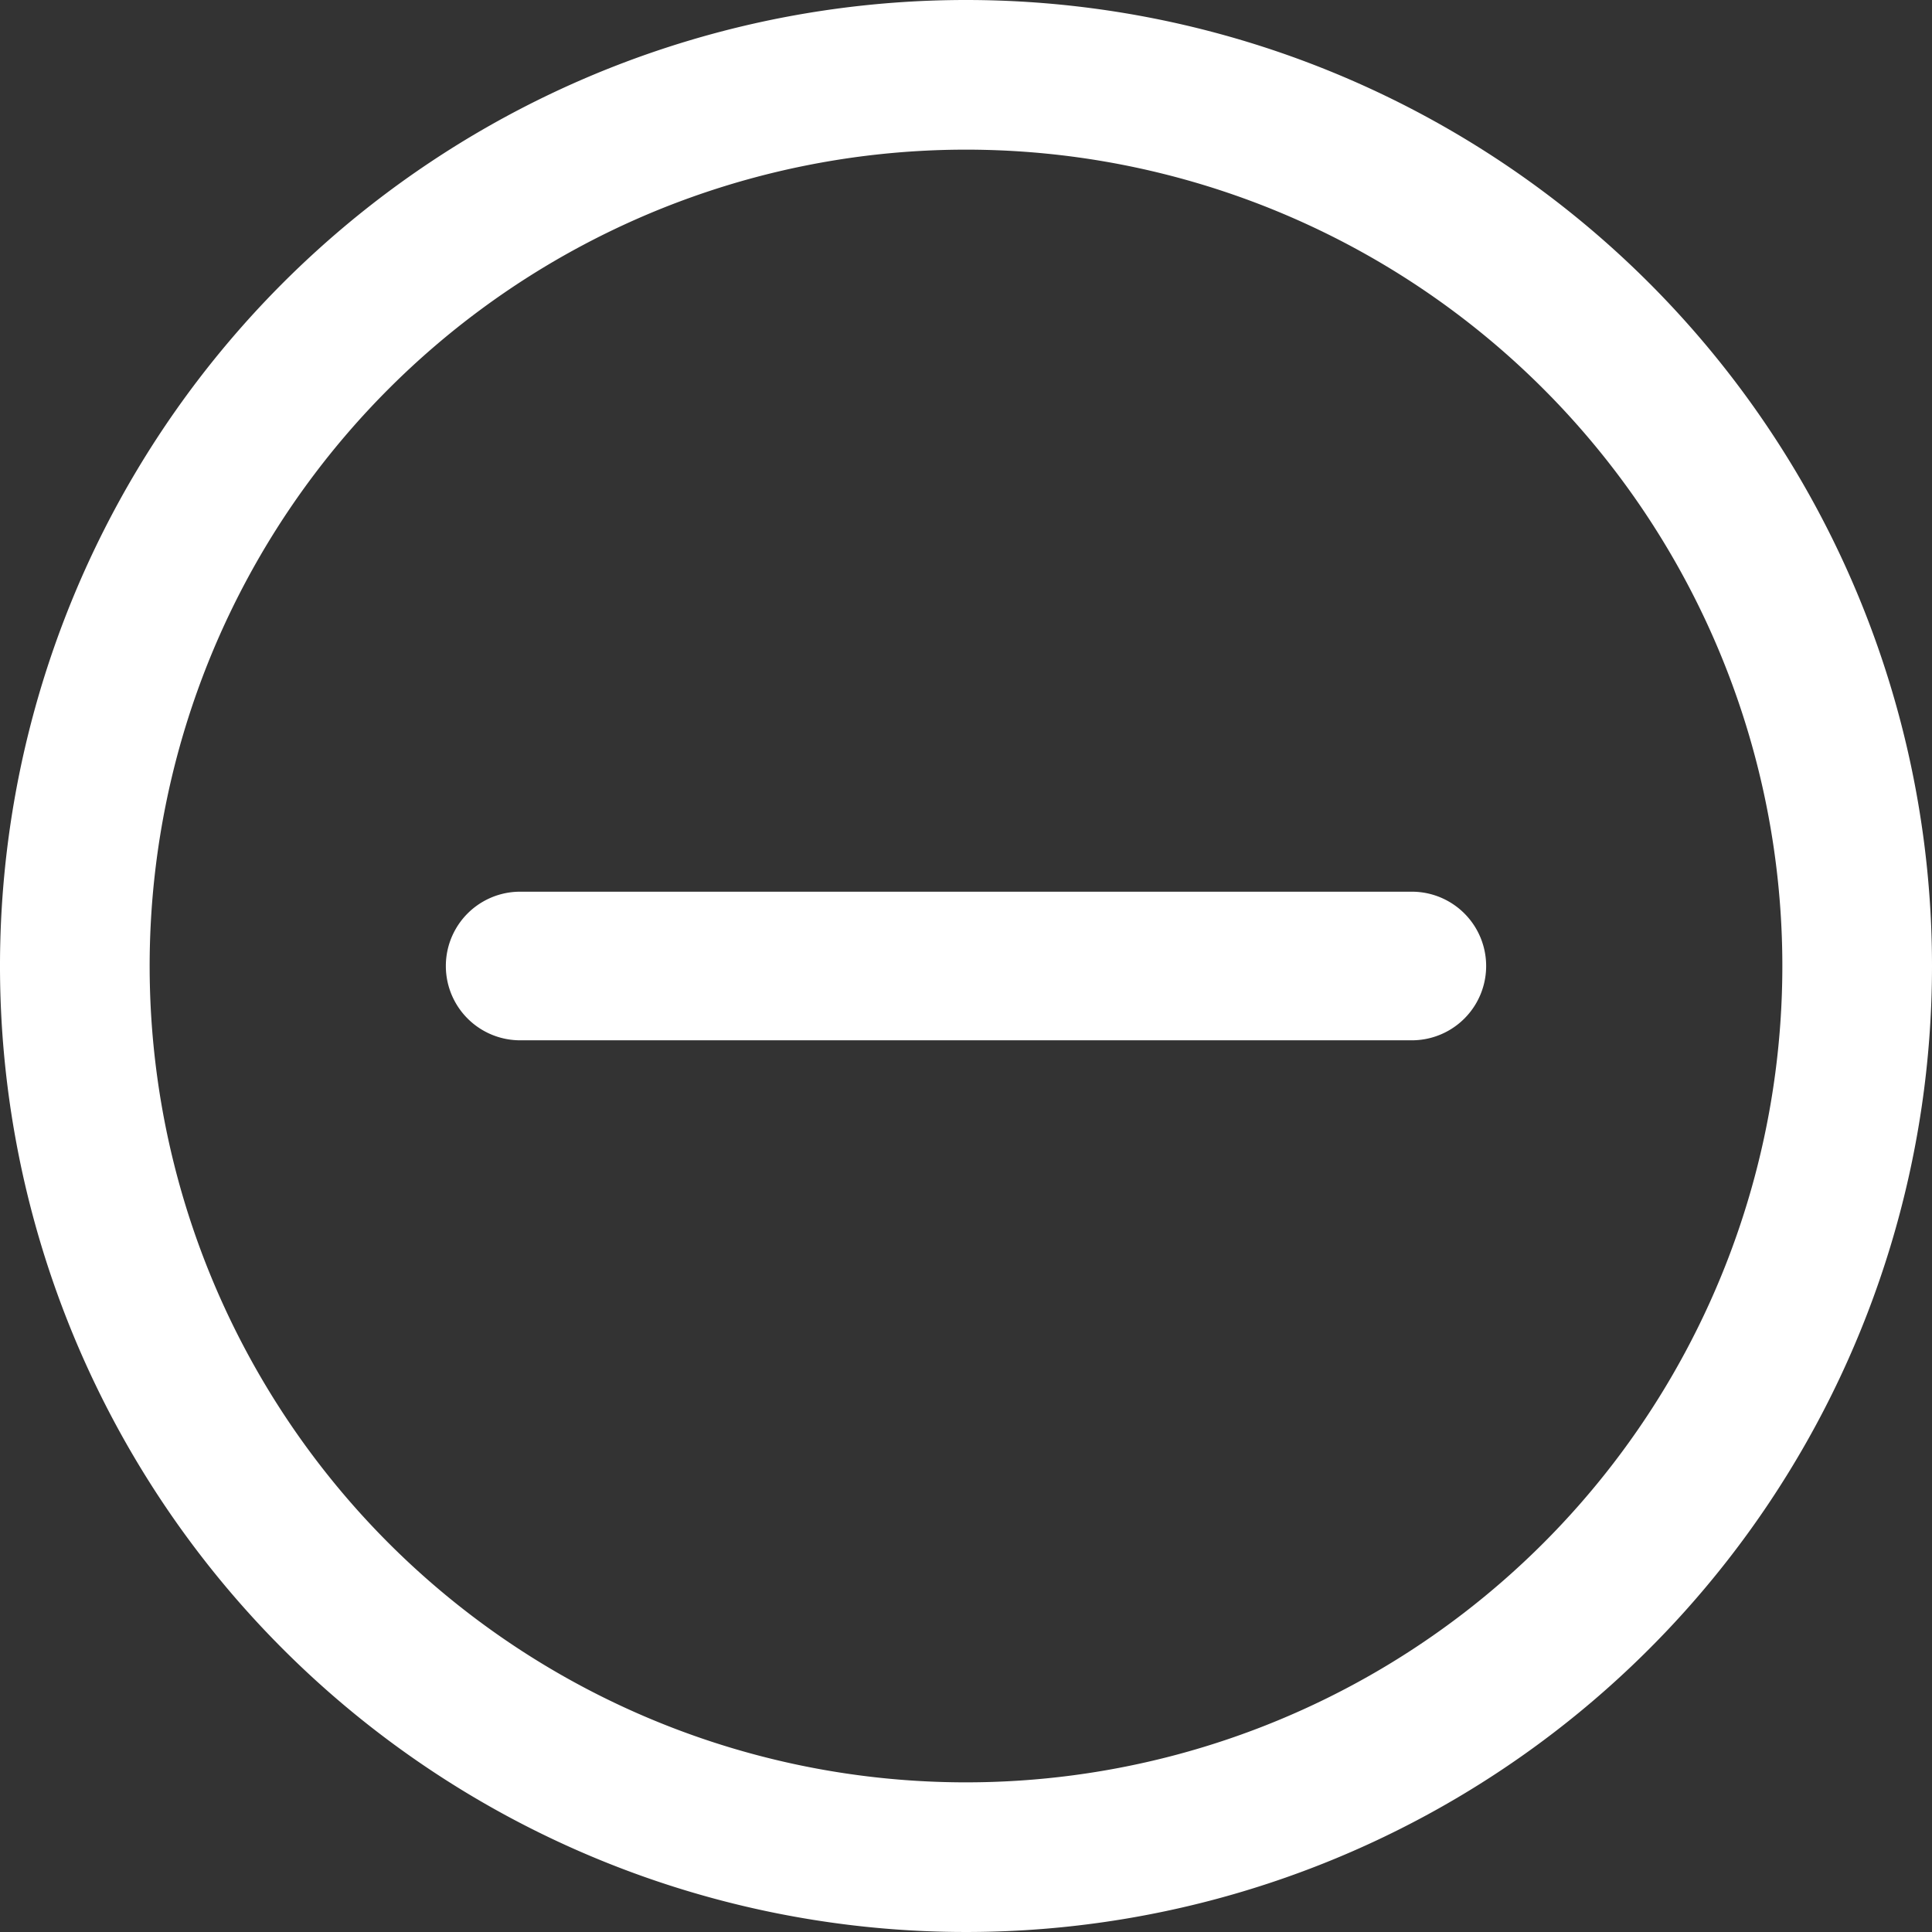 <svg xmlns="http://www.w3.org/2000/svg" xmlns:xlink="http://www.w3.org/1999/xlink" width="26" height="26" viewBox="0 0 26 26">
  <rect x="0" y="0" width="26" height="26" fill="#333333" stroke="none"/>
  <defs>
    <clipPath id="clip-path">
      <rect id="Rectangle_1" data-name="Rectangle 1" width="26" height="26" fill="#fff"/>
    </clipPath>
  </defs>
  <g id="Group_1" data-name="Group 1" transform="translate(-459 562)">
    <g id="add_2" data-name="add 2" transform="translate(459 -562)" clip-path="url(#clip-path)">
      <g id="Group">
        <g id="Group_2">
          <path id="Vector" d="M13,0A13,13,0,1,0,26,13,13,13,0,0,0,13,0Zm0,23.986A10.986,10.986,0,1,1,23.986,13,10.986,10.986,0,0,1,13,23.986Z" fill="#fff"/>
        </g>
      </g>
    </g>
    <path id="Rectangle_2" data-name="Rectangle 2" d="M1,0H13a1,1,0,0,1,0,2H1A1,1,0,0,1,1,0Z" transform="translate(465 -550)" fill="#fff"/>
  </g>
</svg>
